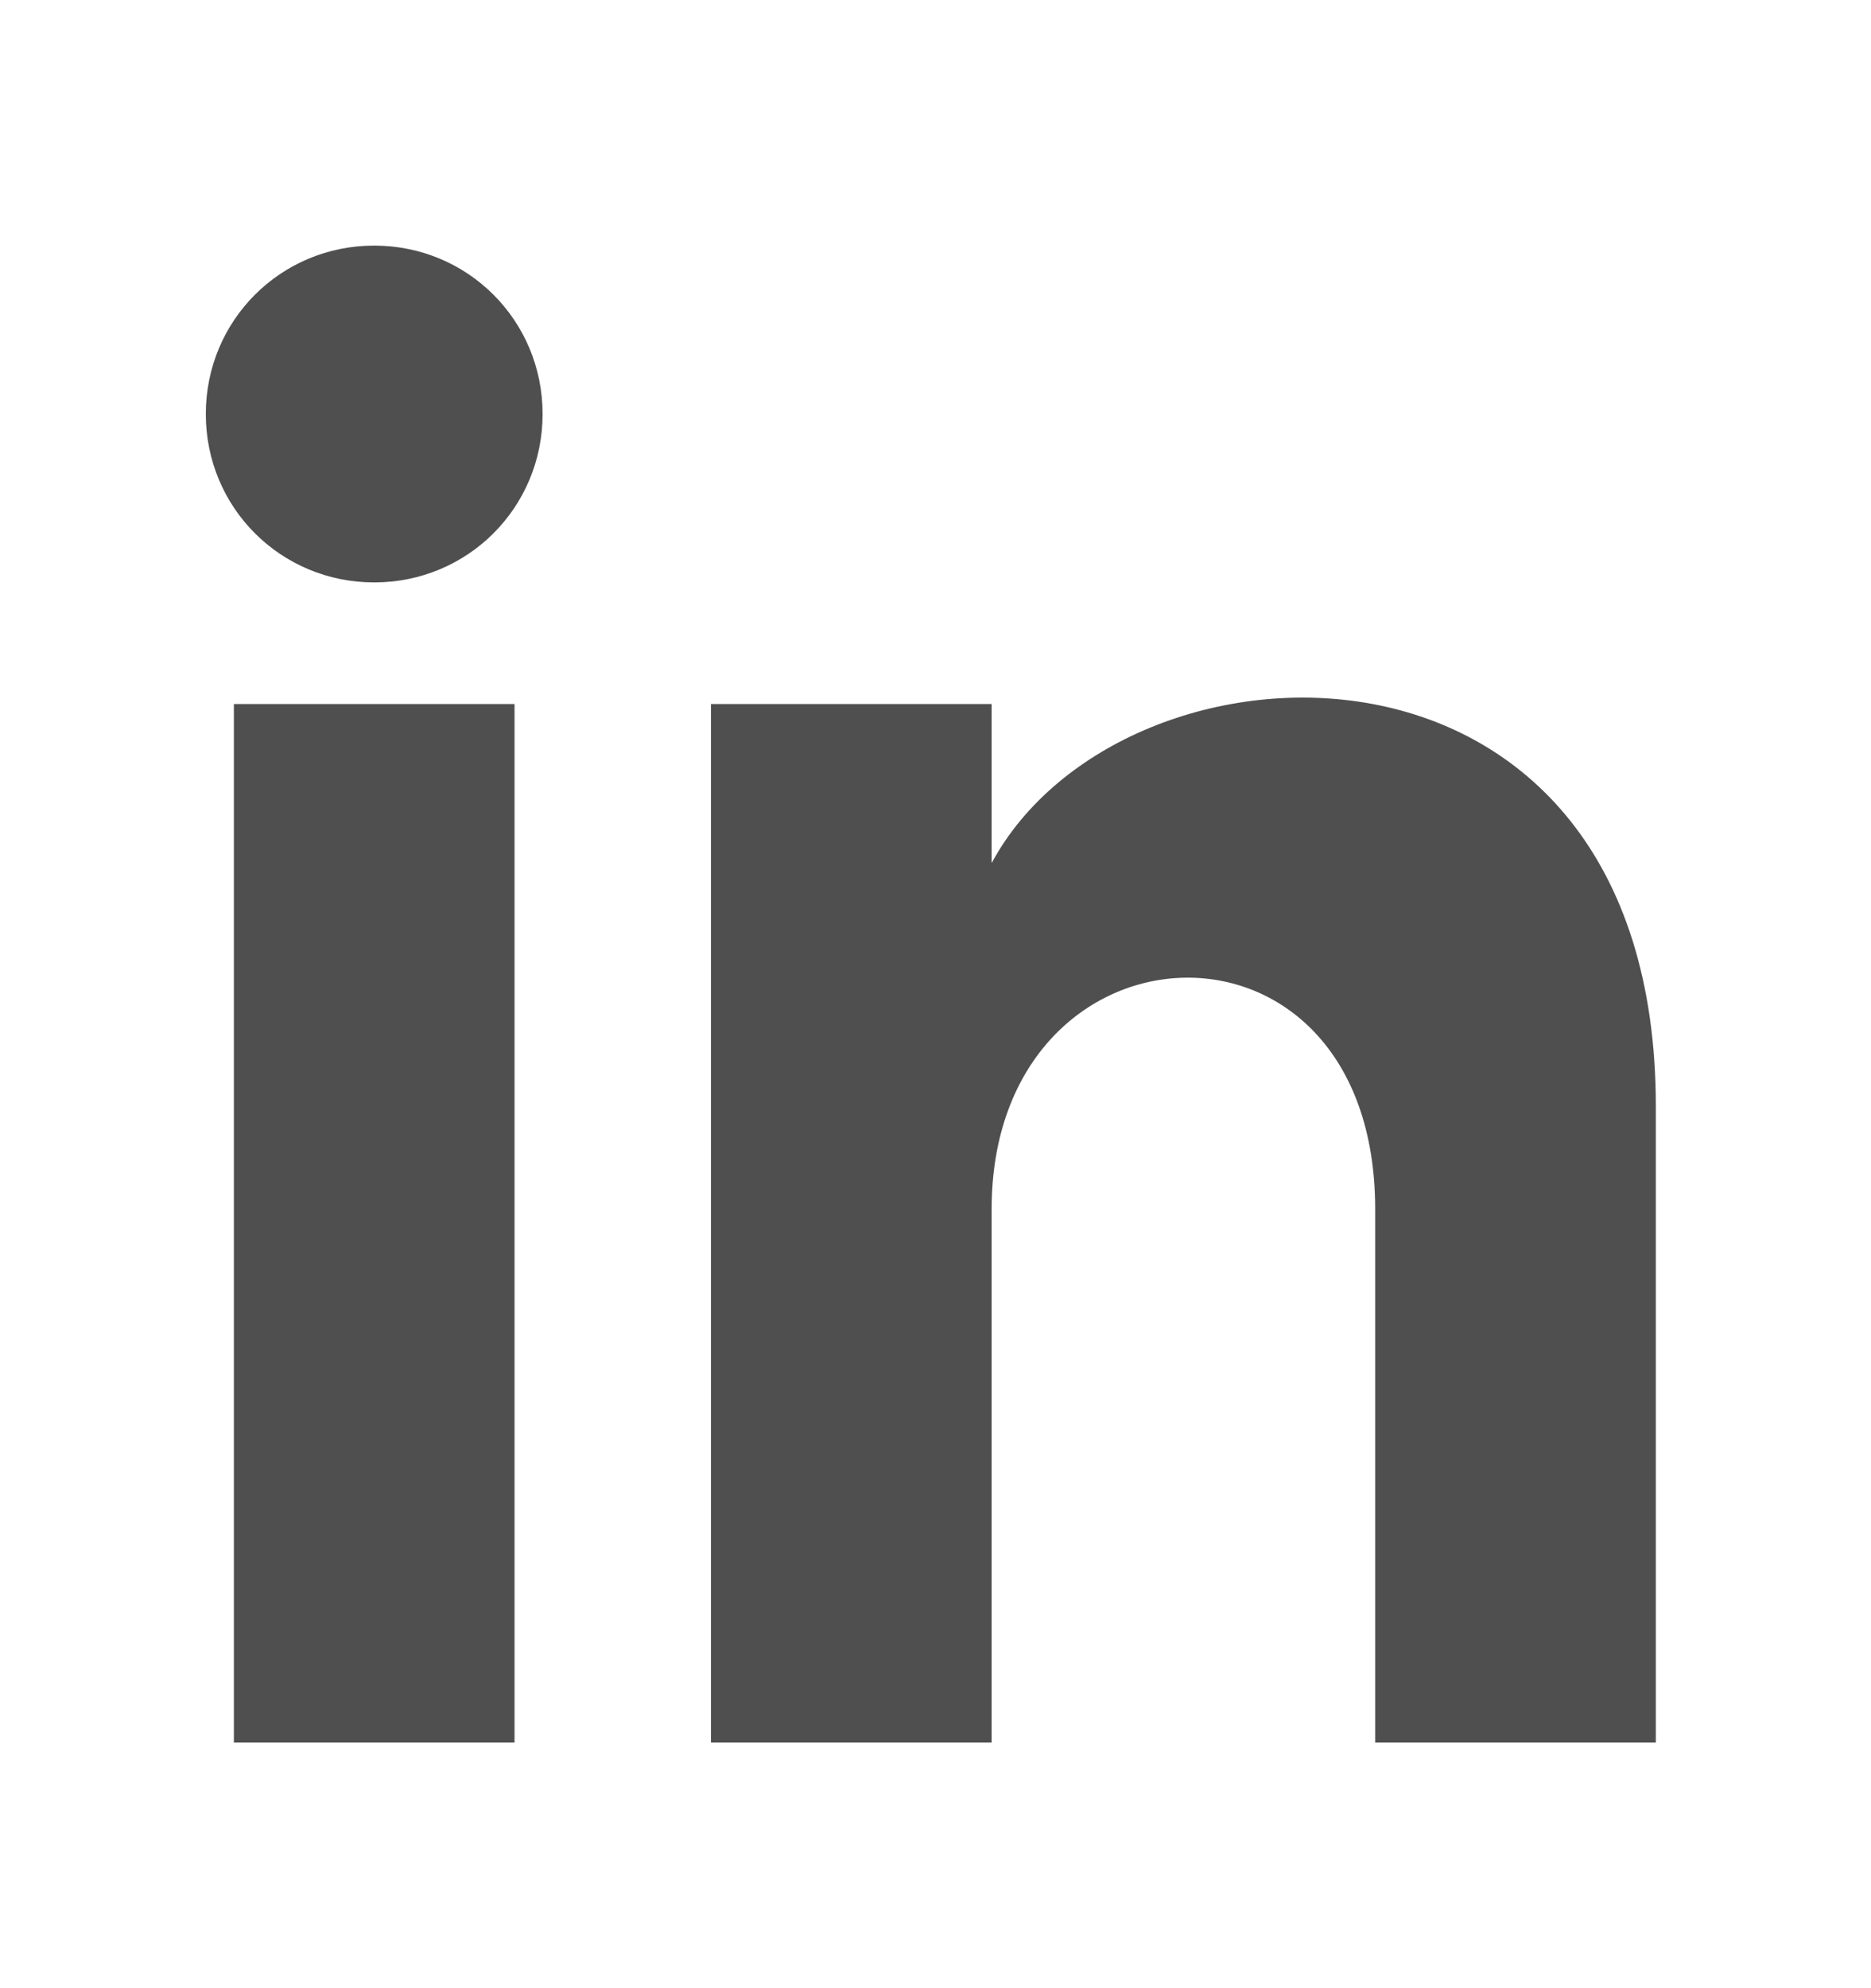 <svg width="16" height="17" viewBox="0 0 16 17" fill="none" xmlns="http://www.w3.org/2000/svg">
<path d="M2 14.9H4.4V6.02H2V14.9ZM3.2 2.1C2.4 2.1 1.76 2.74 1.76 3.54C1.76 4.34 2.4 4.98 3.2 4.98C4 4.98 4.64 4.34 4.64 3.54C4.64 2.74 4 2.1 3.2 2.1ZM8.48 7.38V6.02H6.08V14.9H8.48V10.34C8.48 7.78 11.76 7.62 11.76 10.34V14.9H14.16V9.46C14.16 5.14 9.6 5.3 8.48 7.38Z" fill="#4F4F4F"/>
</svg>
